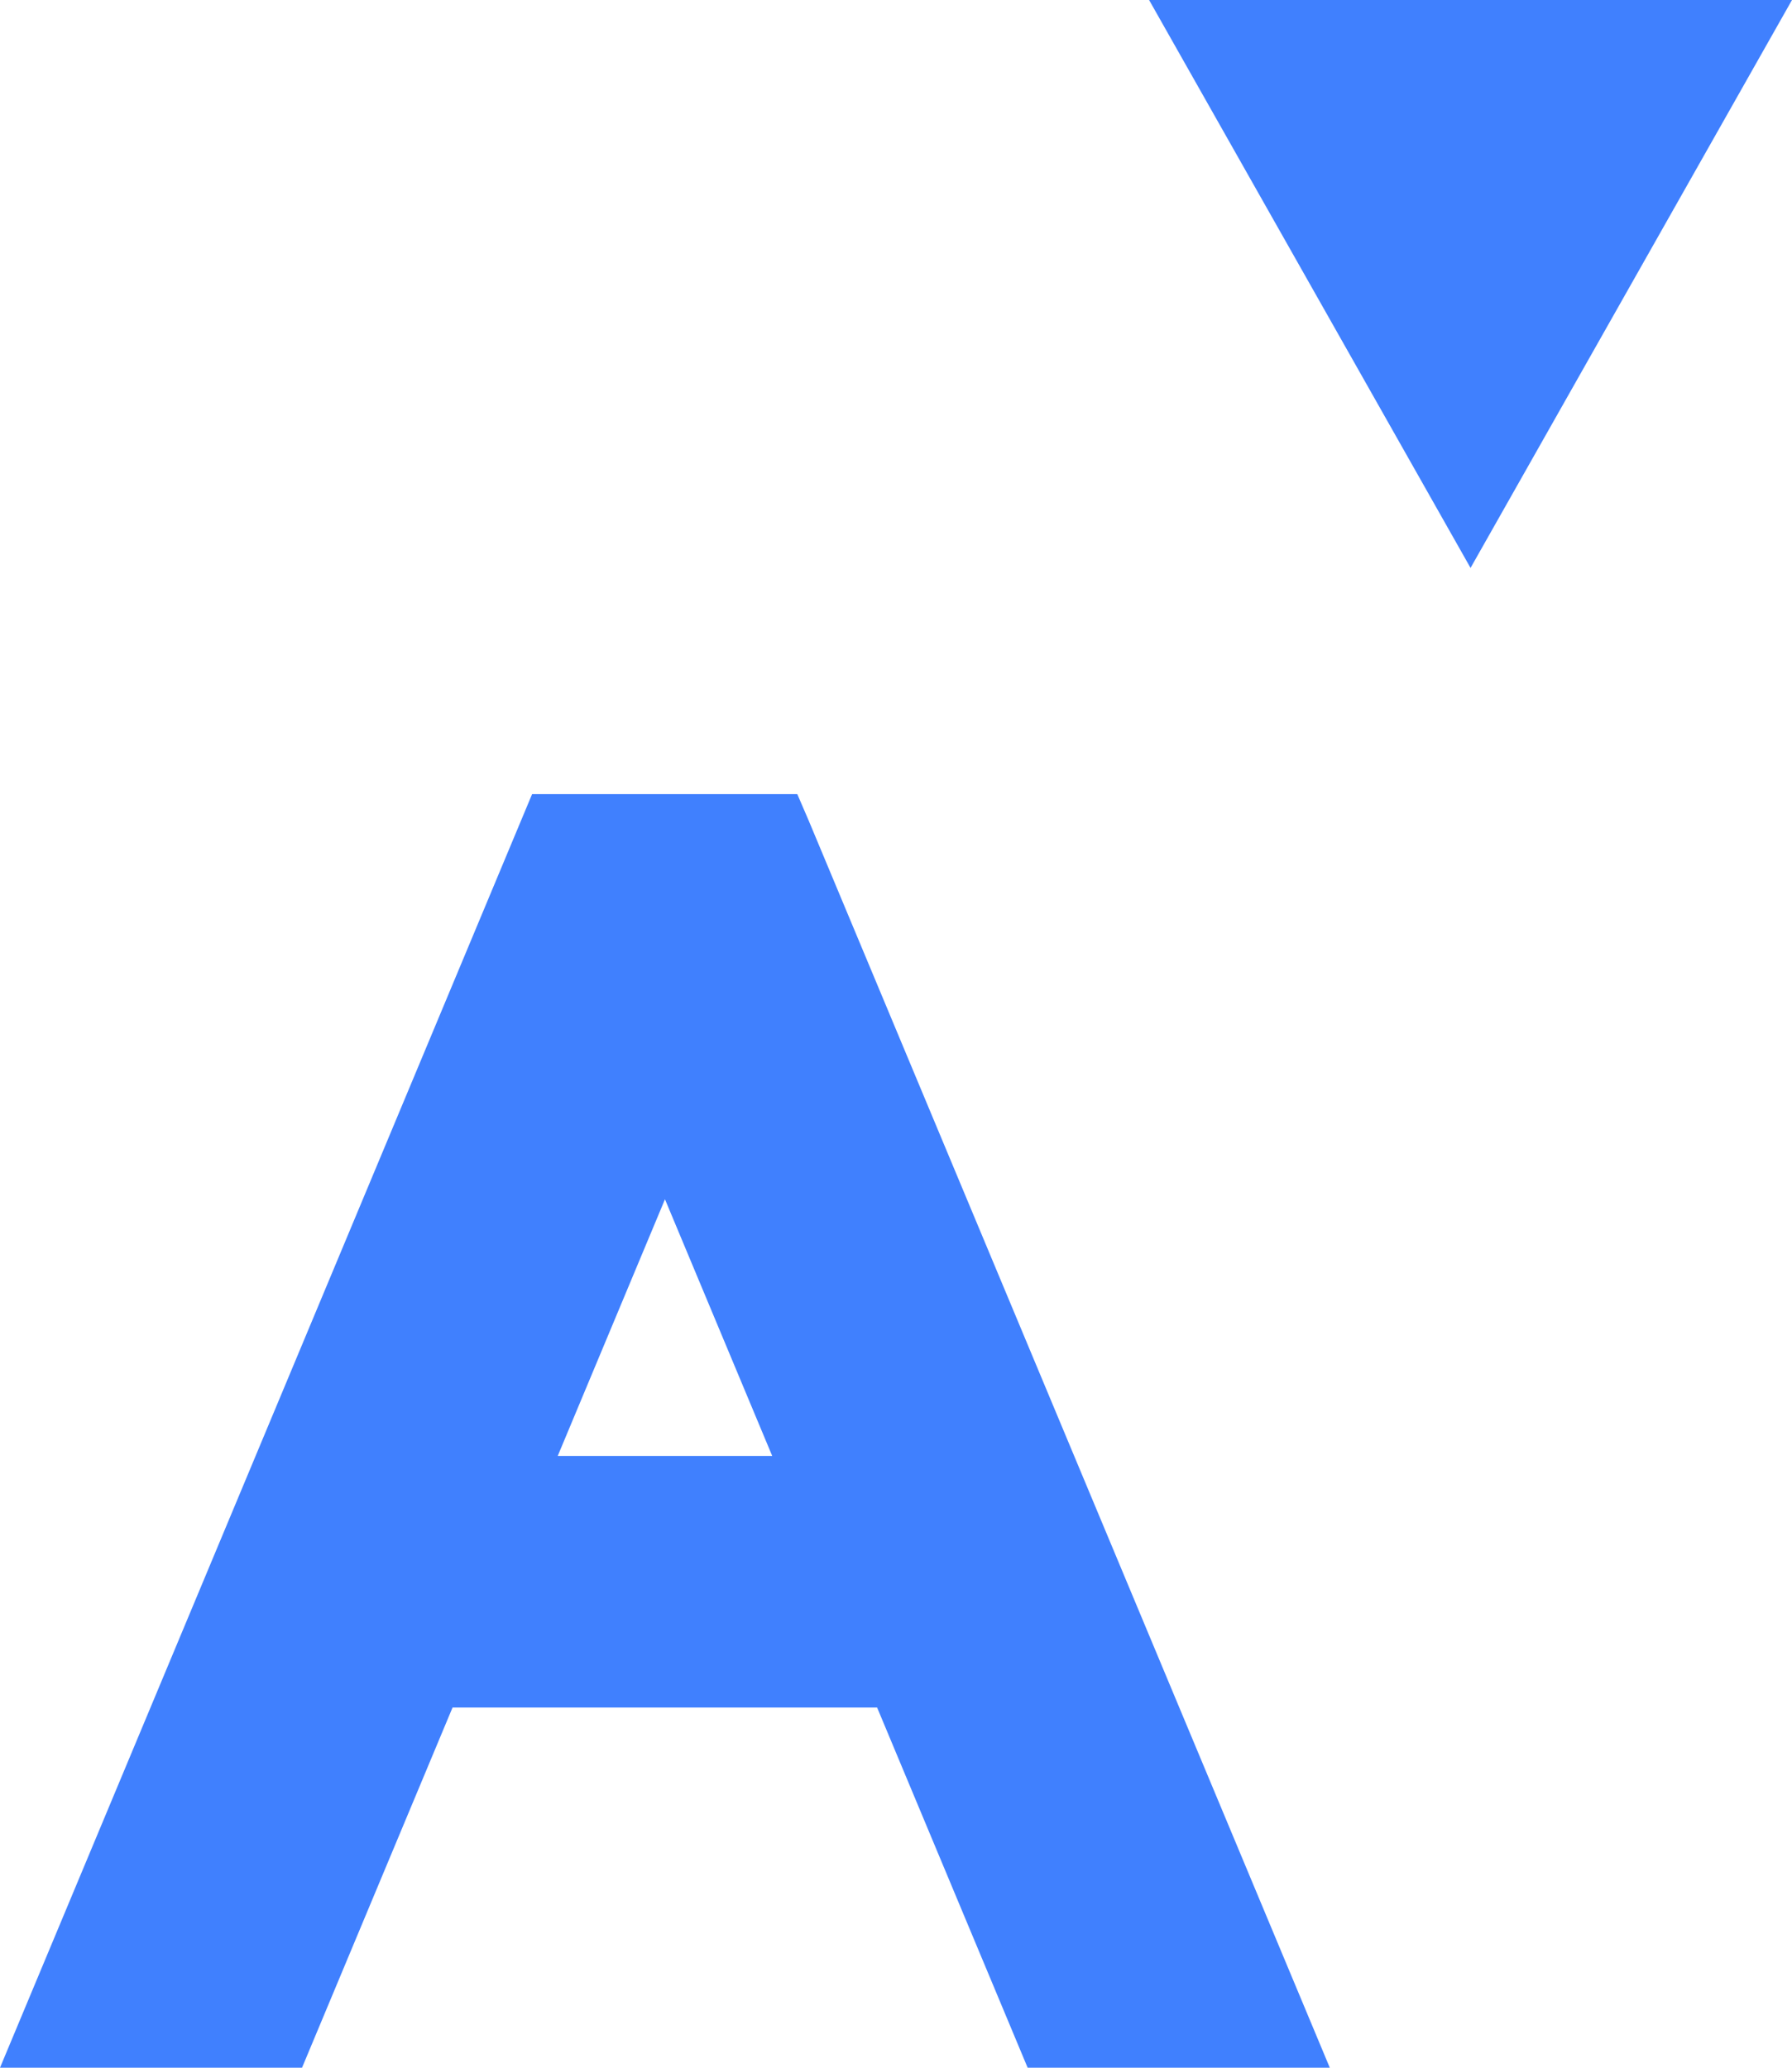 <svg width="13" height="15" viewBox="0 0 13 15" fill="none" xmlns="http://www.w3.org/2000/svg">
<path d="M5.784 5.761H3.86L0 15H2.191L3.283 12.387H6.363L7.455 15H9.647L5.868 5.956L5.784 5.761ZM5.602 10.562H4.046L4.824 8.7L5.602 10.562ZM13 0L10.668 4.12L8.336 0H13Z" fill="#4080FE"/>
</svg>
